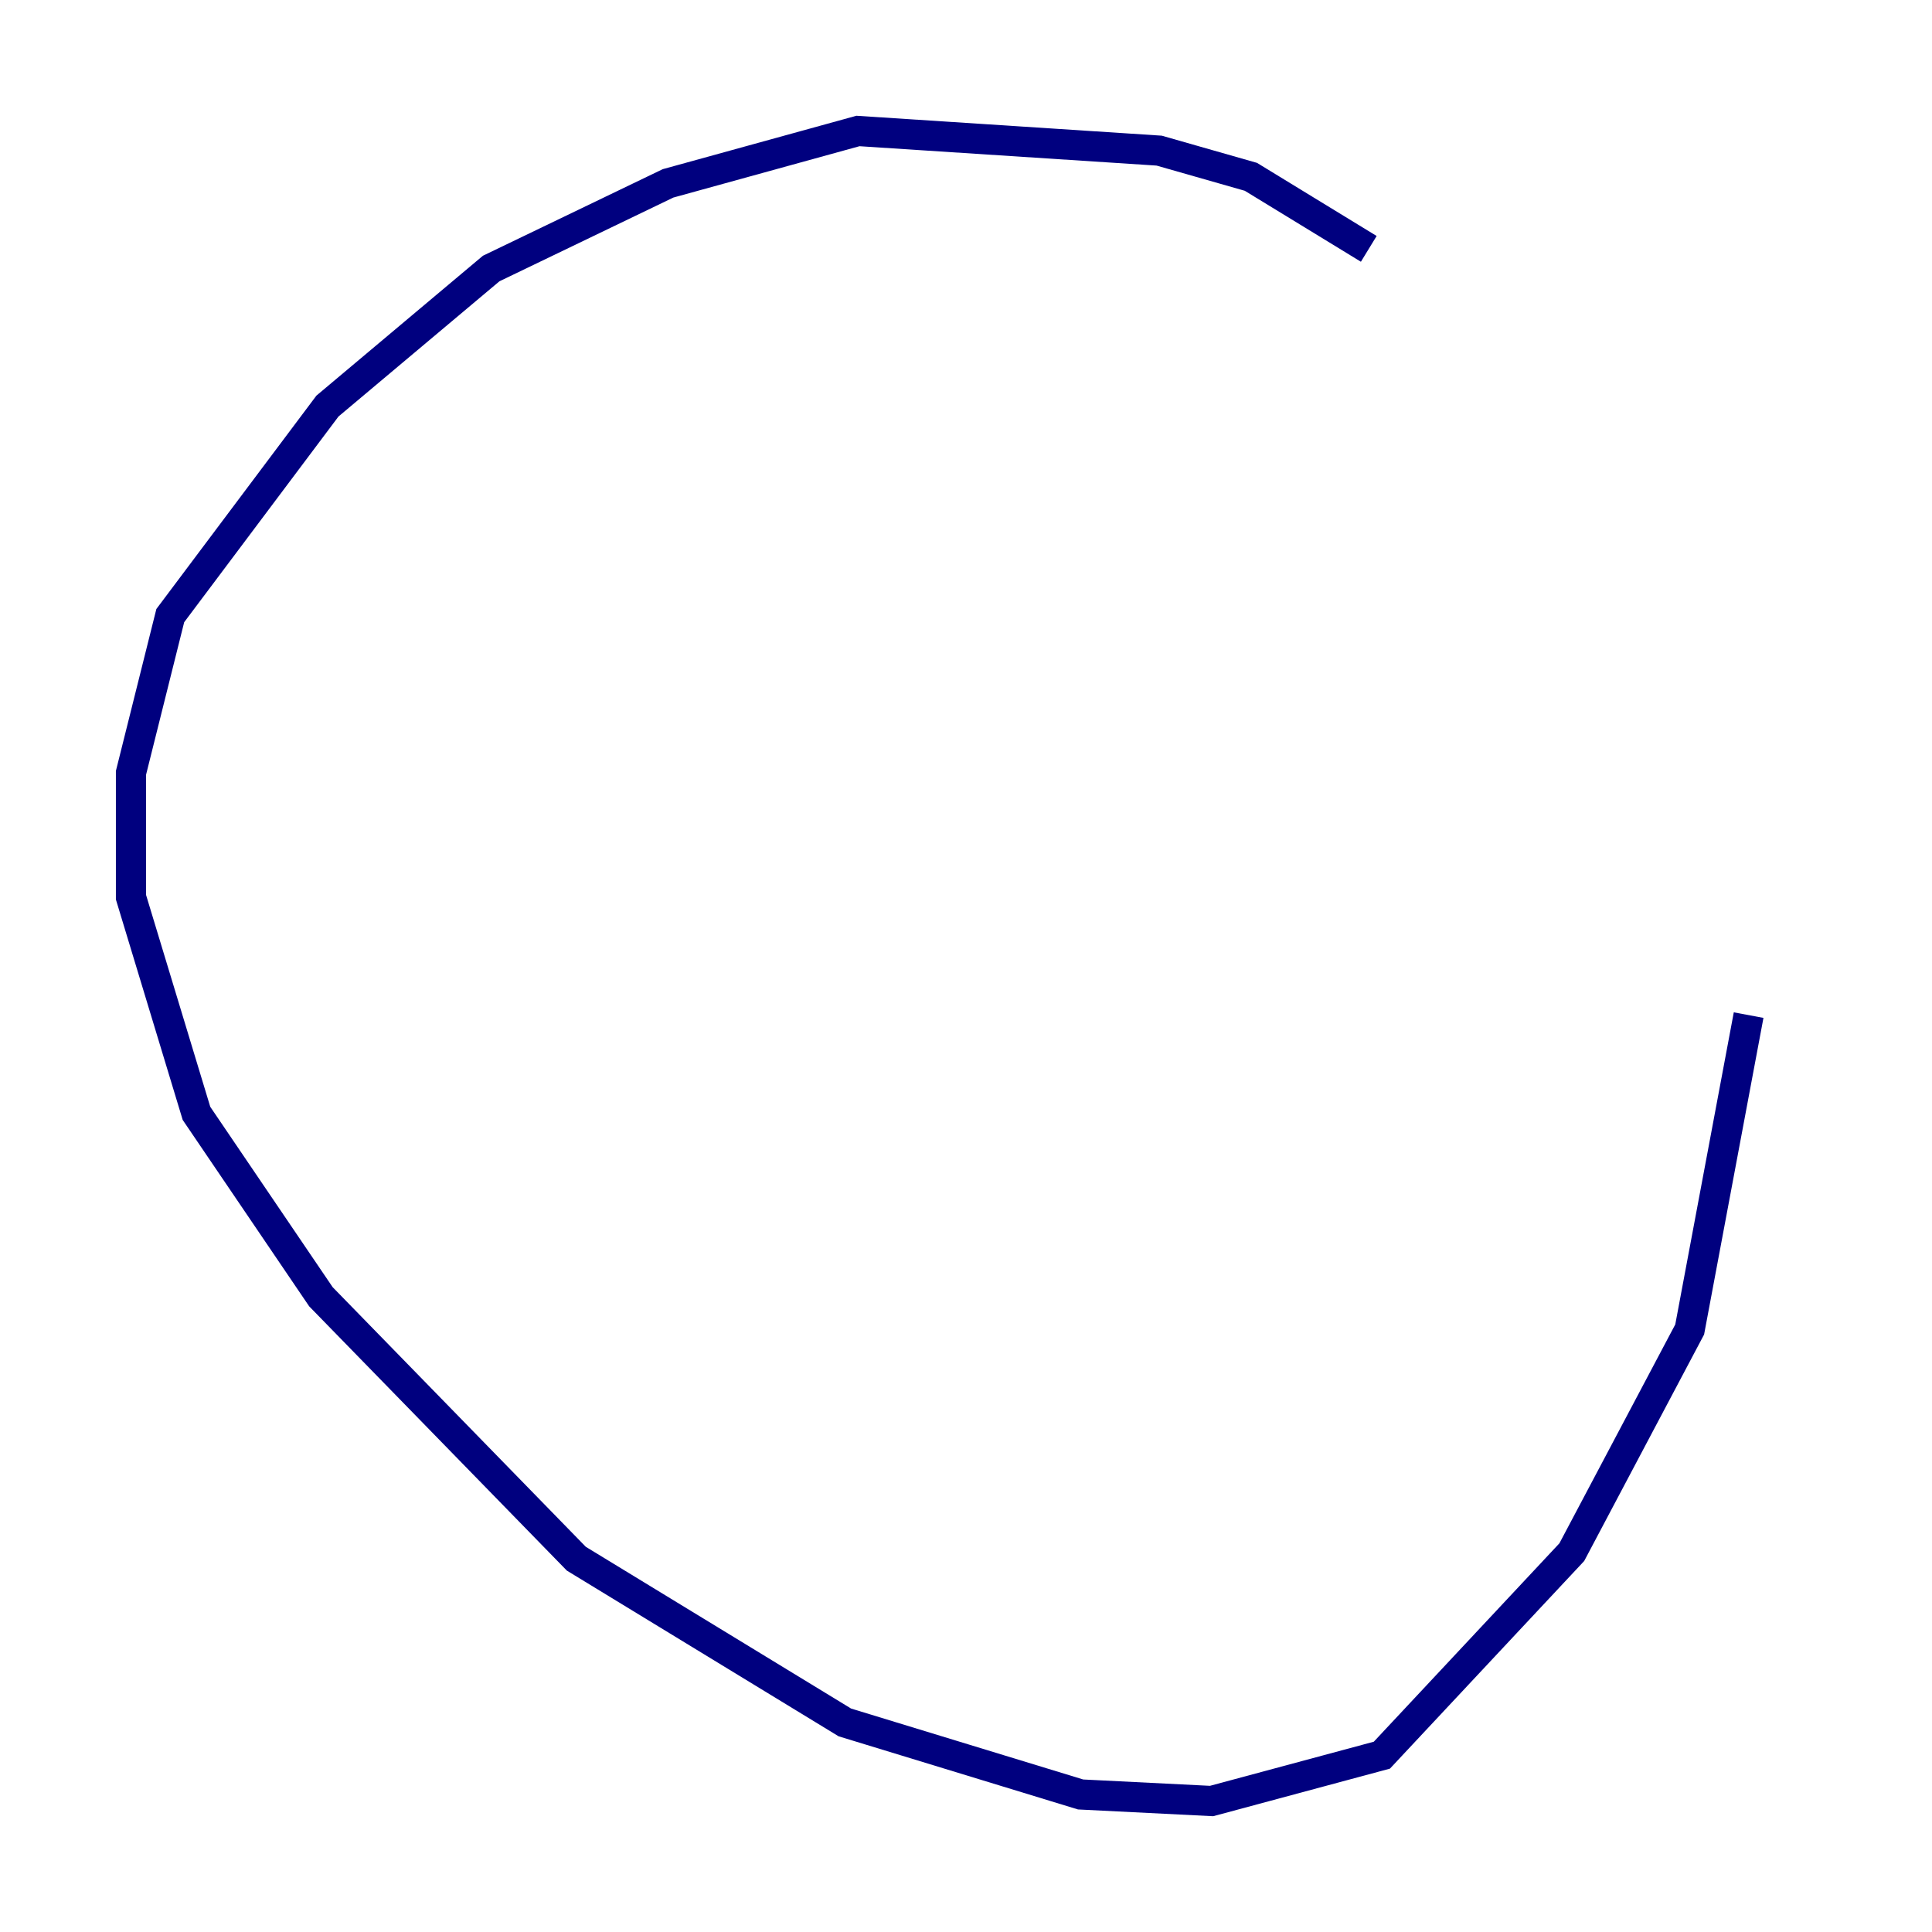 <?xml version="1.0" encoding="utf-8" ?>
<svg baseProfile="tiny" height="128" version="1.2" viewBox="0,0,128,128" width="128" xmlns="http://www.w3.org/2000/svg" xmlns:ev="http://www.w3.org/2001/xml-events" xmlns:xlink="http://www.w3.org/1999/xlink"><defs /><polyline fill="none" points="90.685,16.488 82.875,11.715 76.8,9.98 56.841,8.678 44.258,12.149 32.542,17.79 21.695,26.902 11.281,40.786 8.678,51.2 8.678,59.444 13.017,73.763 21.261,85.912 38.183,103.268 55.973,114.115 71.593,118.888 80.271,119.322 91.552,116.285 104.136,102.834 111.946,88.081 115.851,67.254" stroke="#00007f" stroke-width="2" /></svg>